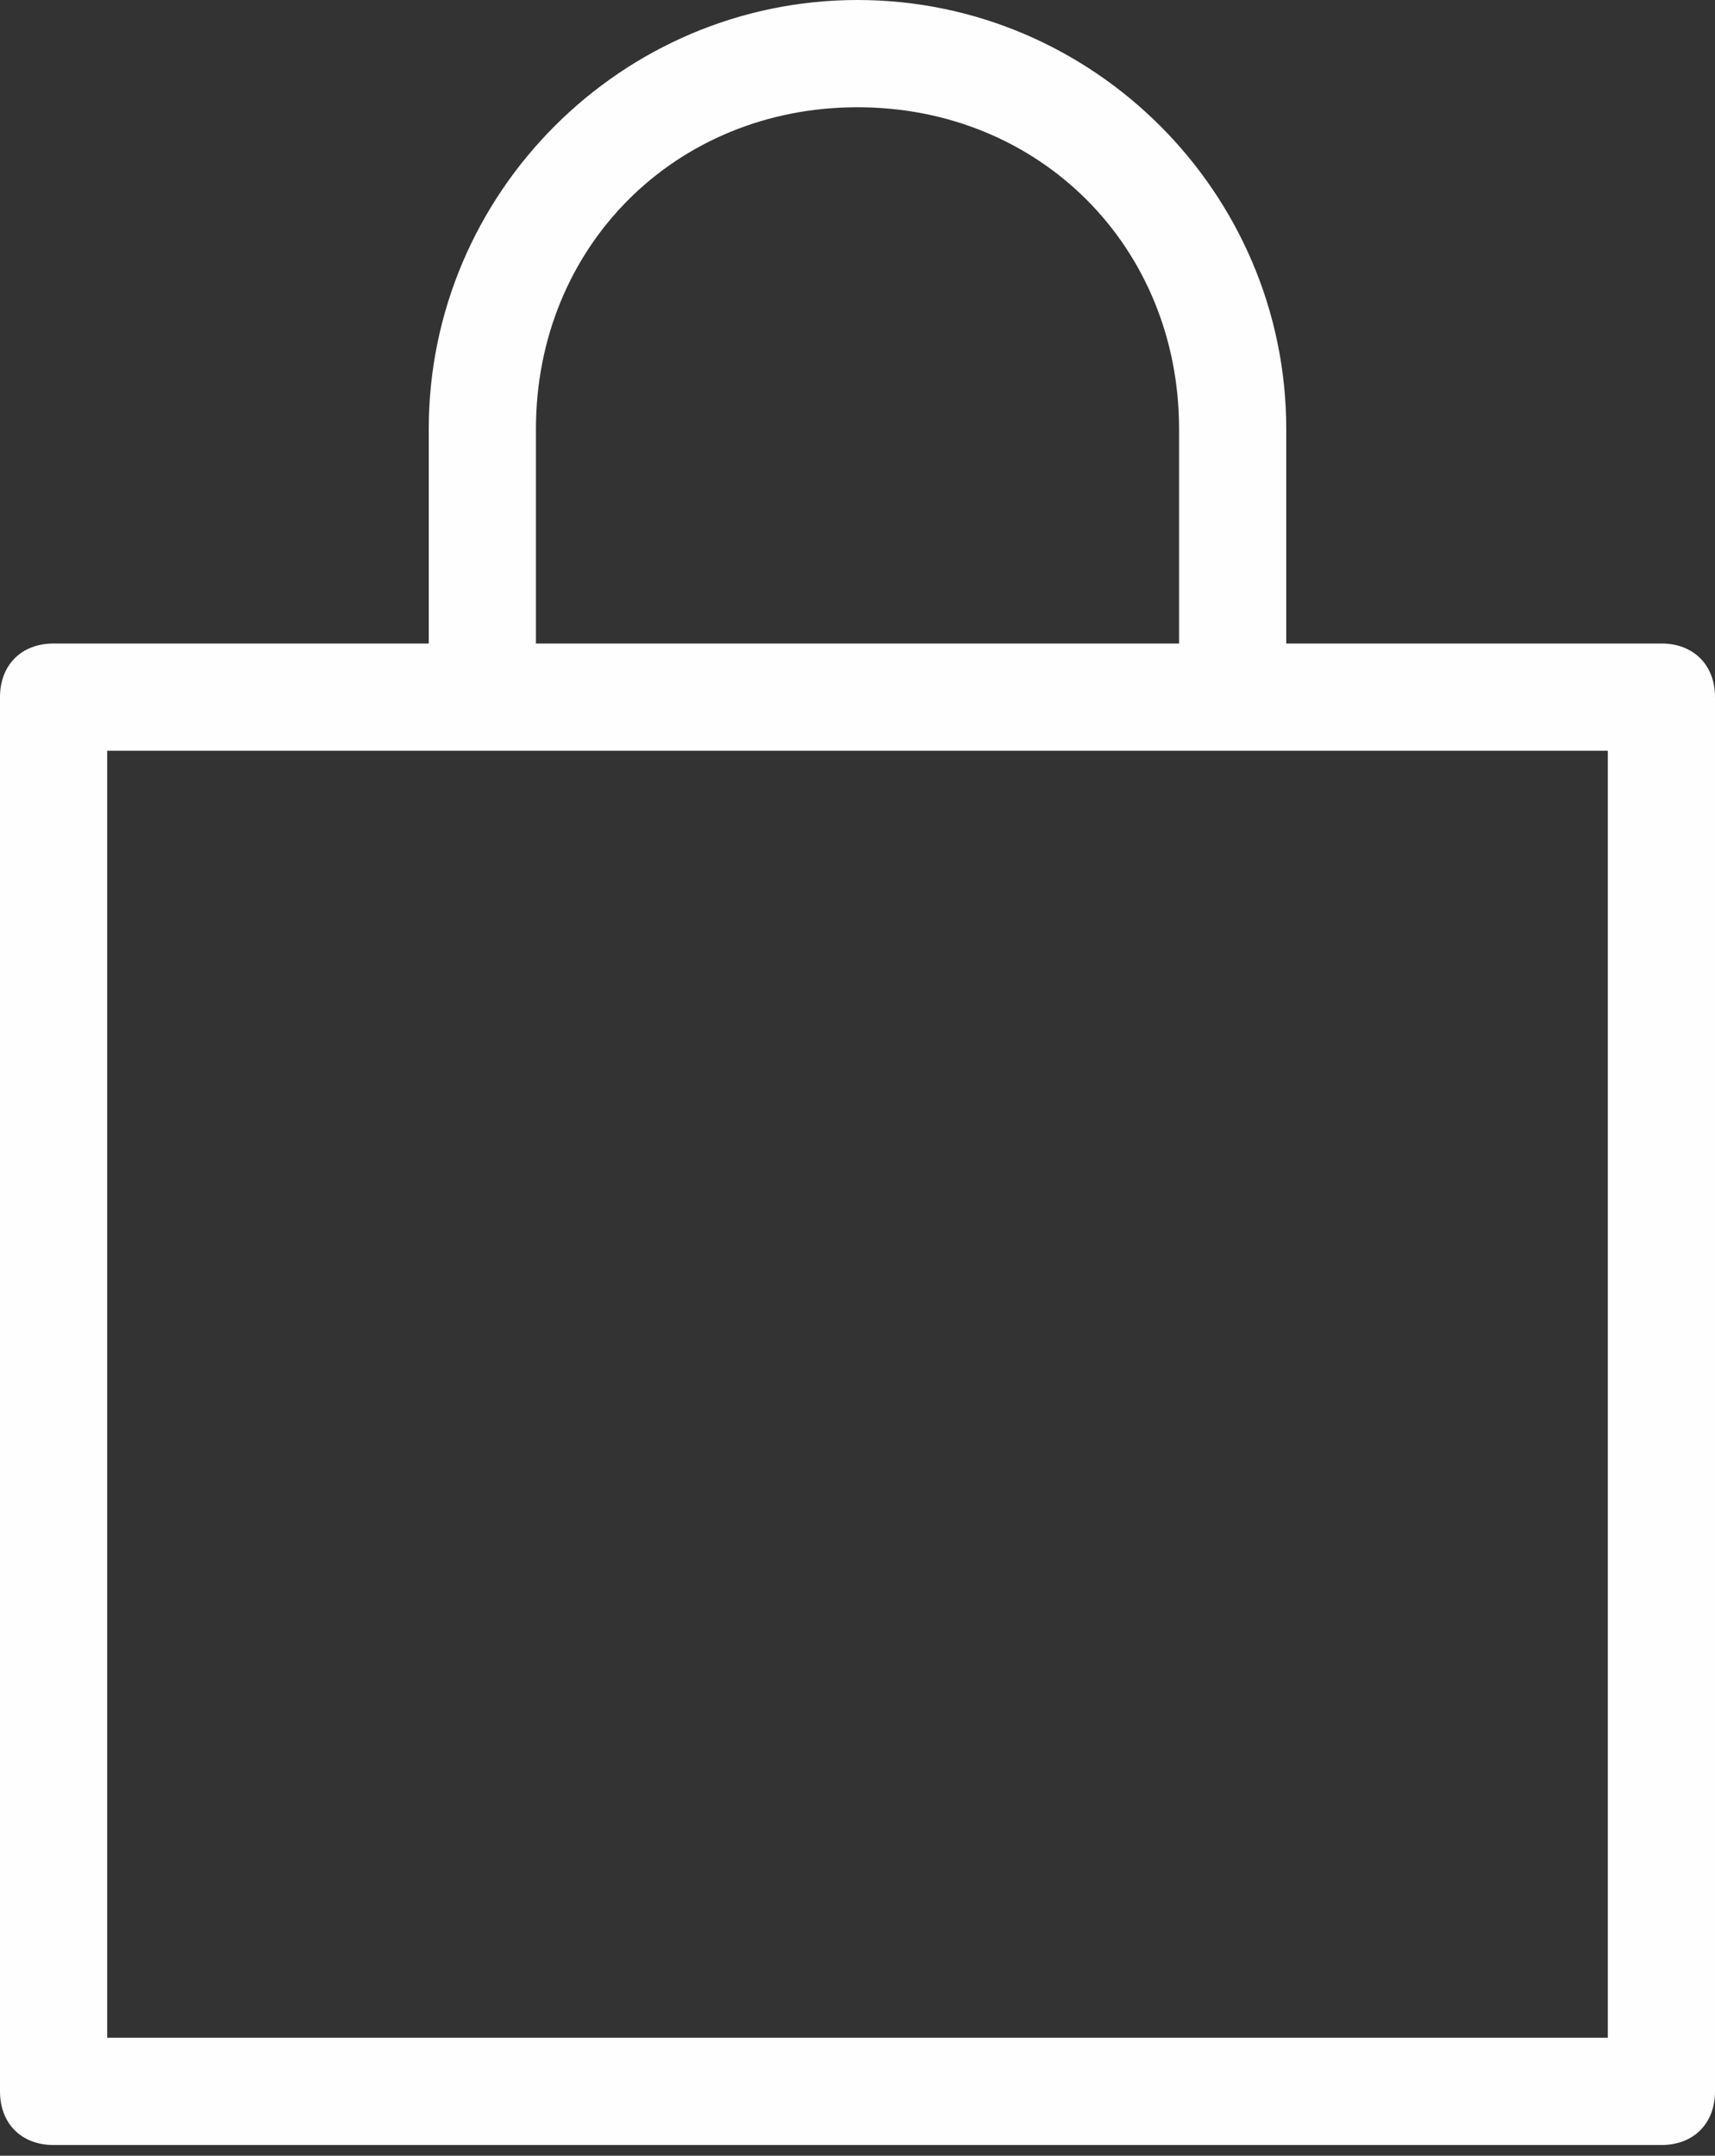 <?xml version="1.0" encoding="utf-8"?>
<!-- Generator: Adobe Illustrator 21.1.0, SVG Export Plug-In . SVG Version: 6.00 Build 0)  -->
<svg version="1.1" id="Layer_1" xmlns="http://www.w3.org/2000/svg" xmlns:xlink="http://www.w3.org/1999/xlink" x="0px" y="0px"
	 viewBox="0 0 16 20.1" style="enable-background:new 0 0 16 20.1;" xml:space="preserve">
<rect x="0" y="0" width="16" height="20.1" fill="#333333" stroke="none"/>
<style type="text/css">
	.st0{fill:#FEFEFE;}
</style>
<g>
	<path class="st0" d="M15.5,6H12V4c0-2.2-1.8-4-4-4S4,1.8,4,4v2H0.5C0.2,6,0,6.2,0,6.5v13C0,19.8,0.2,20,0.5,20h15
		c0.3,0,0.5-0.2,0.5-0.5v-13C16,6.2,15.8,6,15.5,6z M5,4c0-1.7,1.3-3,3-3s3,1.3,3,3v2H5V4z M15,19H1V7h14V19z"/>
</g>
</svg>

